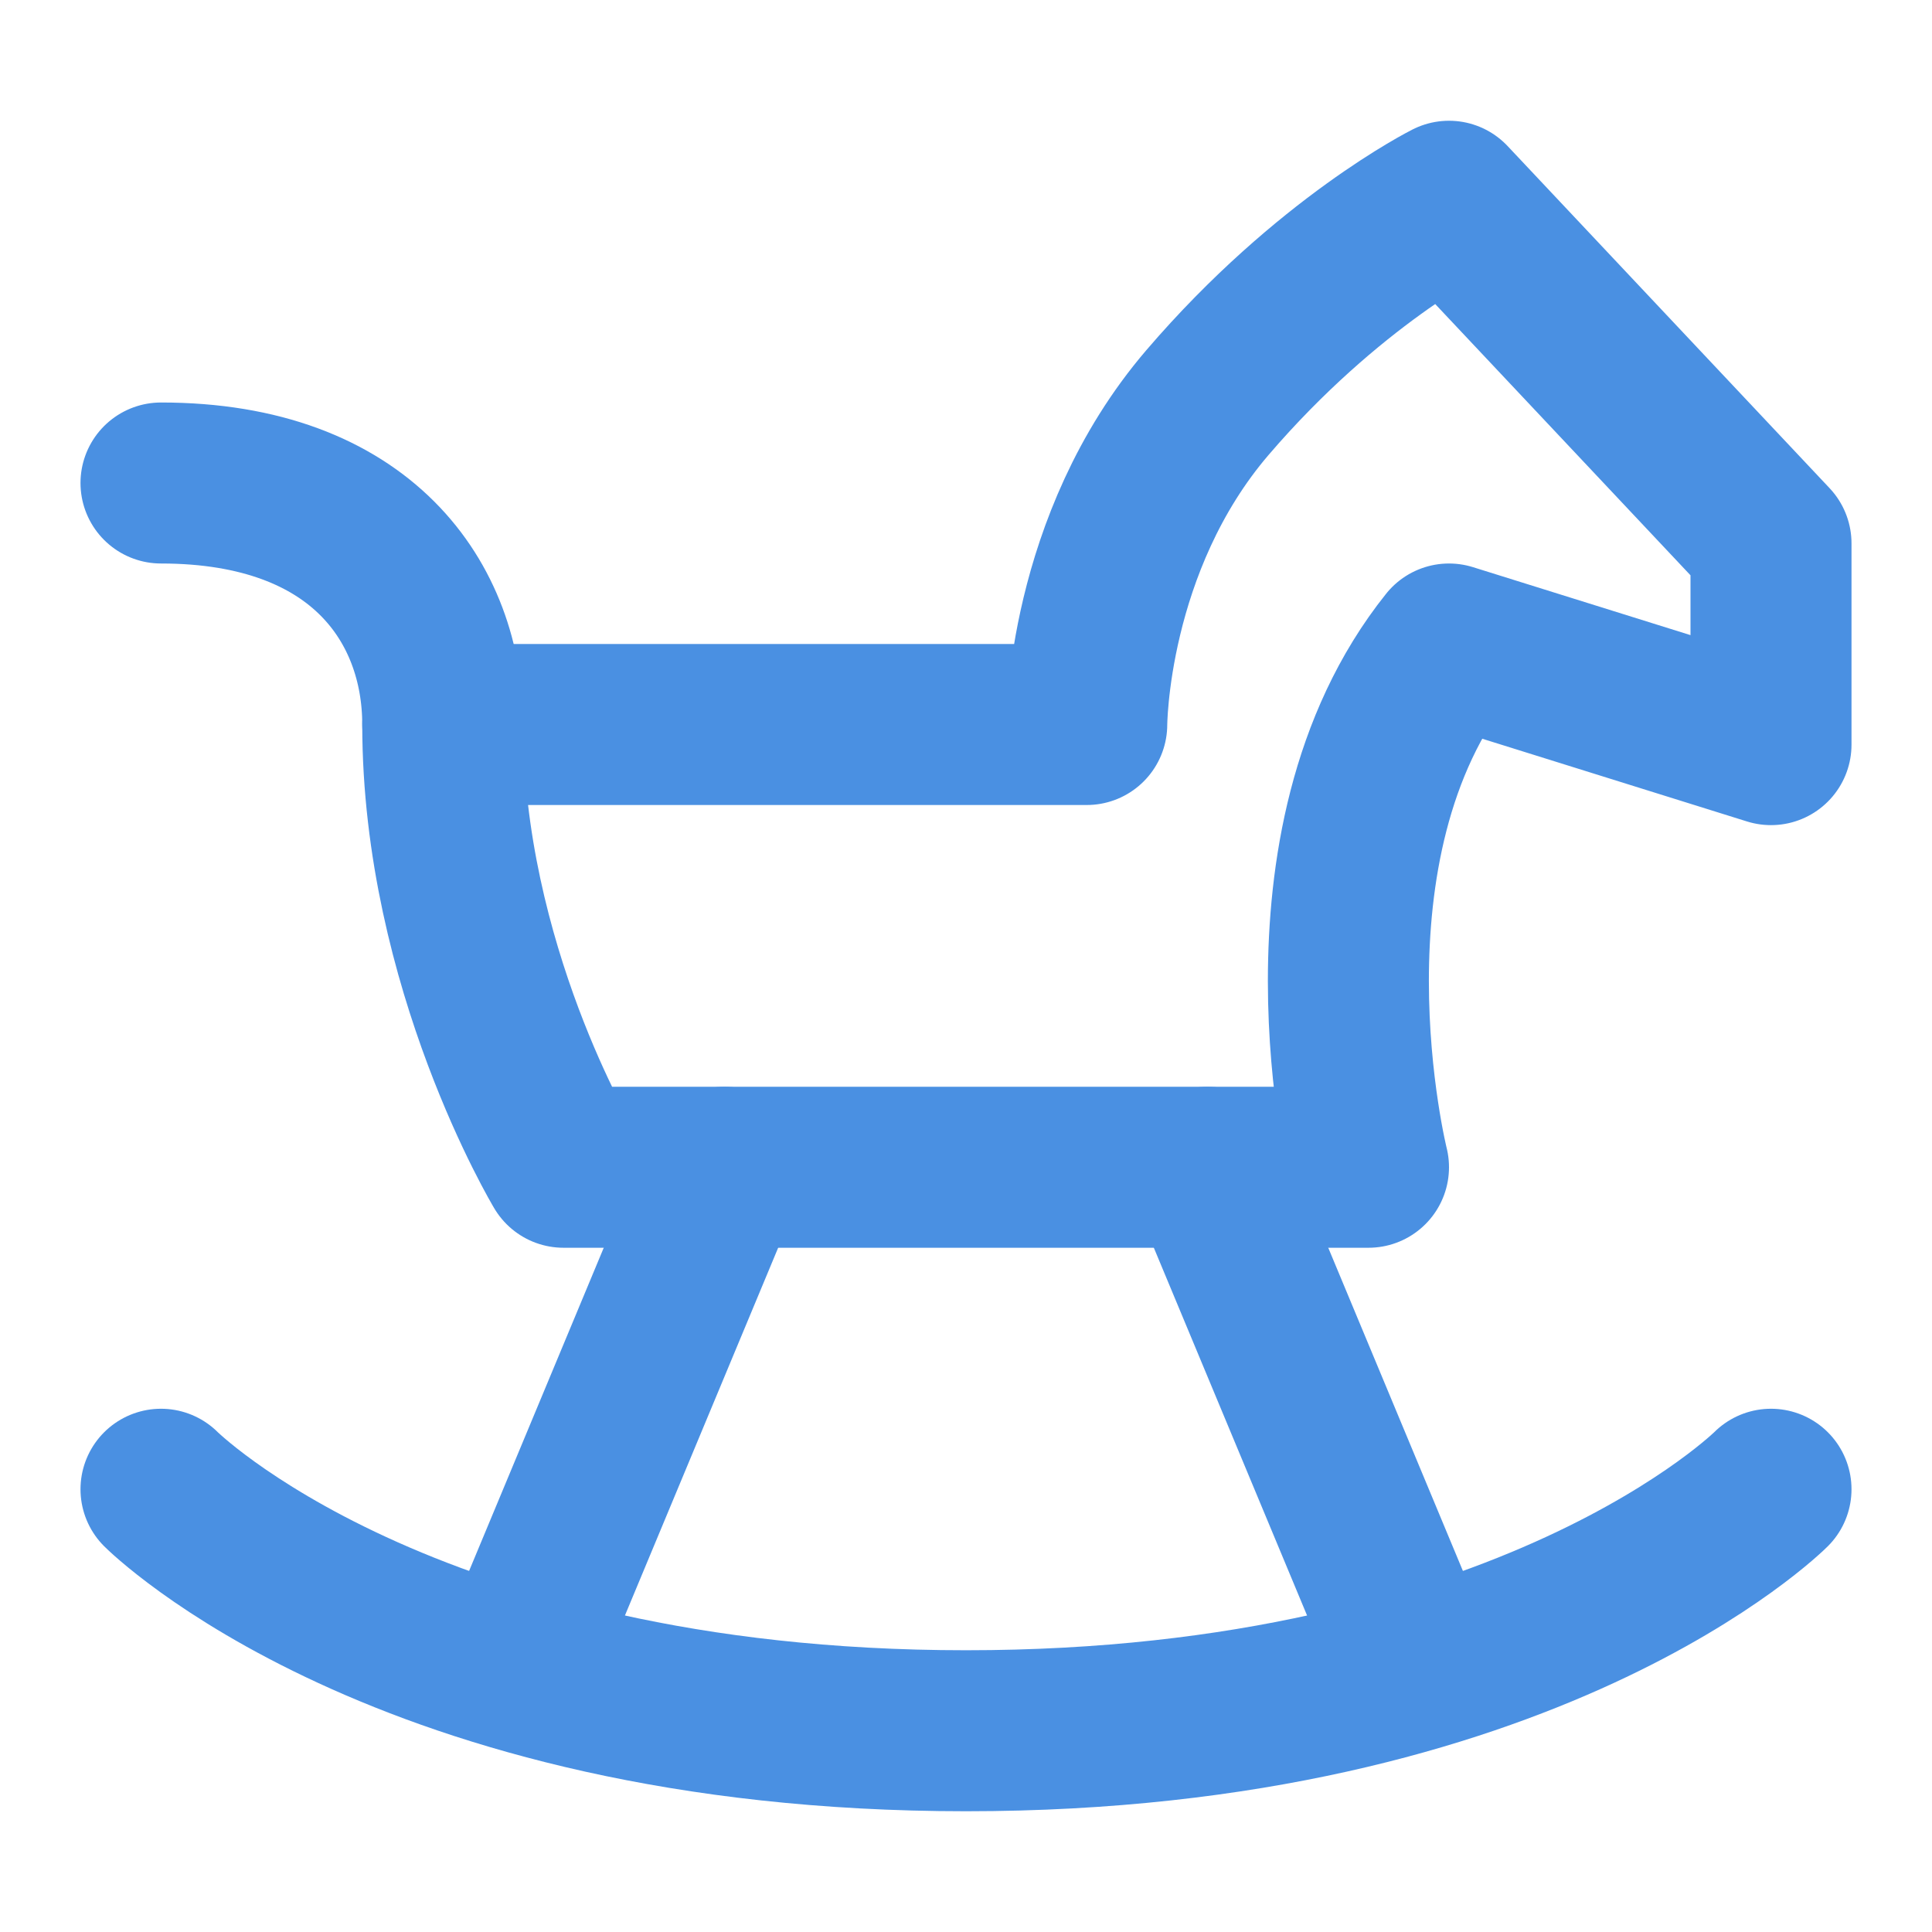 <?xml version="1.0" encoding="UTF-8"?><svg width="21" height="21" viewBox="0 0 48 48" fill="none" xmlns="http://www.w3.org/2000/svg"><path d="M14 29C14 29 11 24 11 18H27C27 18 27 13.5 30 10C33 6.5 36 5 36 5L44 13.5V18.5L36 16C32 21 34 29 34 29H14Z" fill="none" stroke="#4a90e2" stroke-width="4" stroke-linecap="round" stroke-linejoin="round"/><path d="M30 29L35 41" stroke="#4a90e2" stroke-width="4" stroke-linecap="round" stroke-linejoin="round"/><path d="M18 29L13 41" stroke="#4a90e2" stroke-width="4" stroke-linecap="round" stroke-linejoin="round"/><path d="M4 37C4 37 10 43 24 43C38 43 44 37 44 37" stroke="#4a90e2" stroke-width="4" stroke-linecap="round" stroke-linejoin="round"/><path d="M11 18C11 15 9 12 4 12" stroke="#4a90e2" stroke-width="4" stroke-linecap="round" stroke-linejoin="round"/></svg>